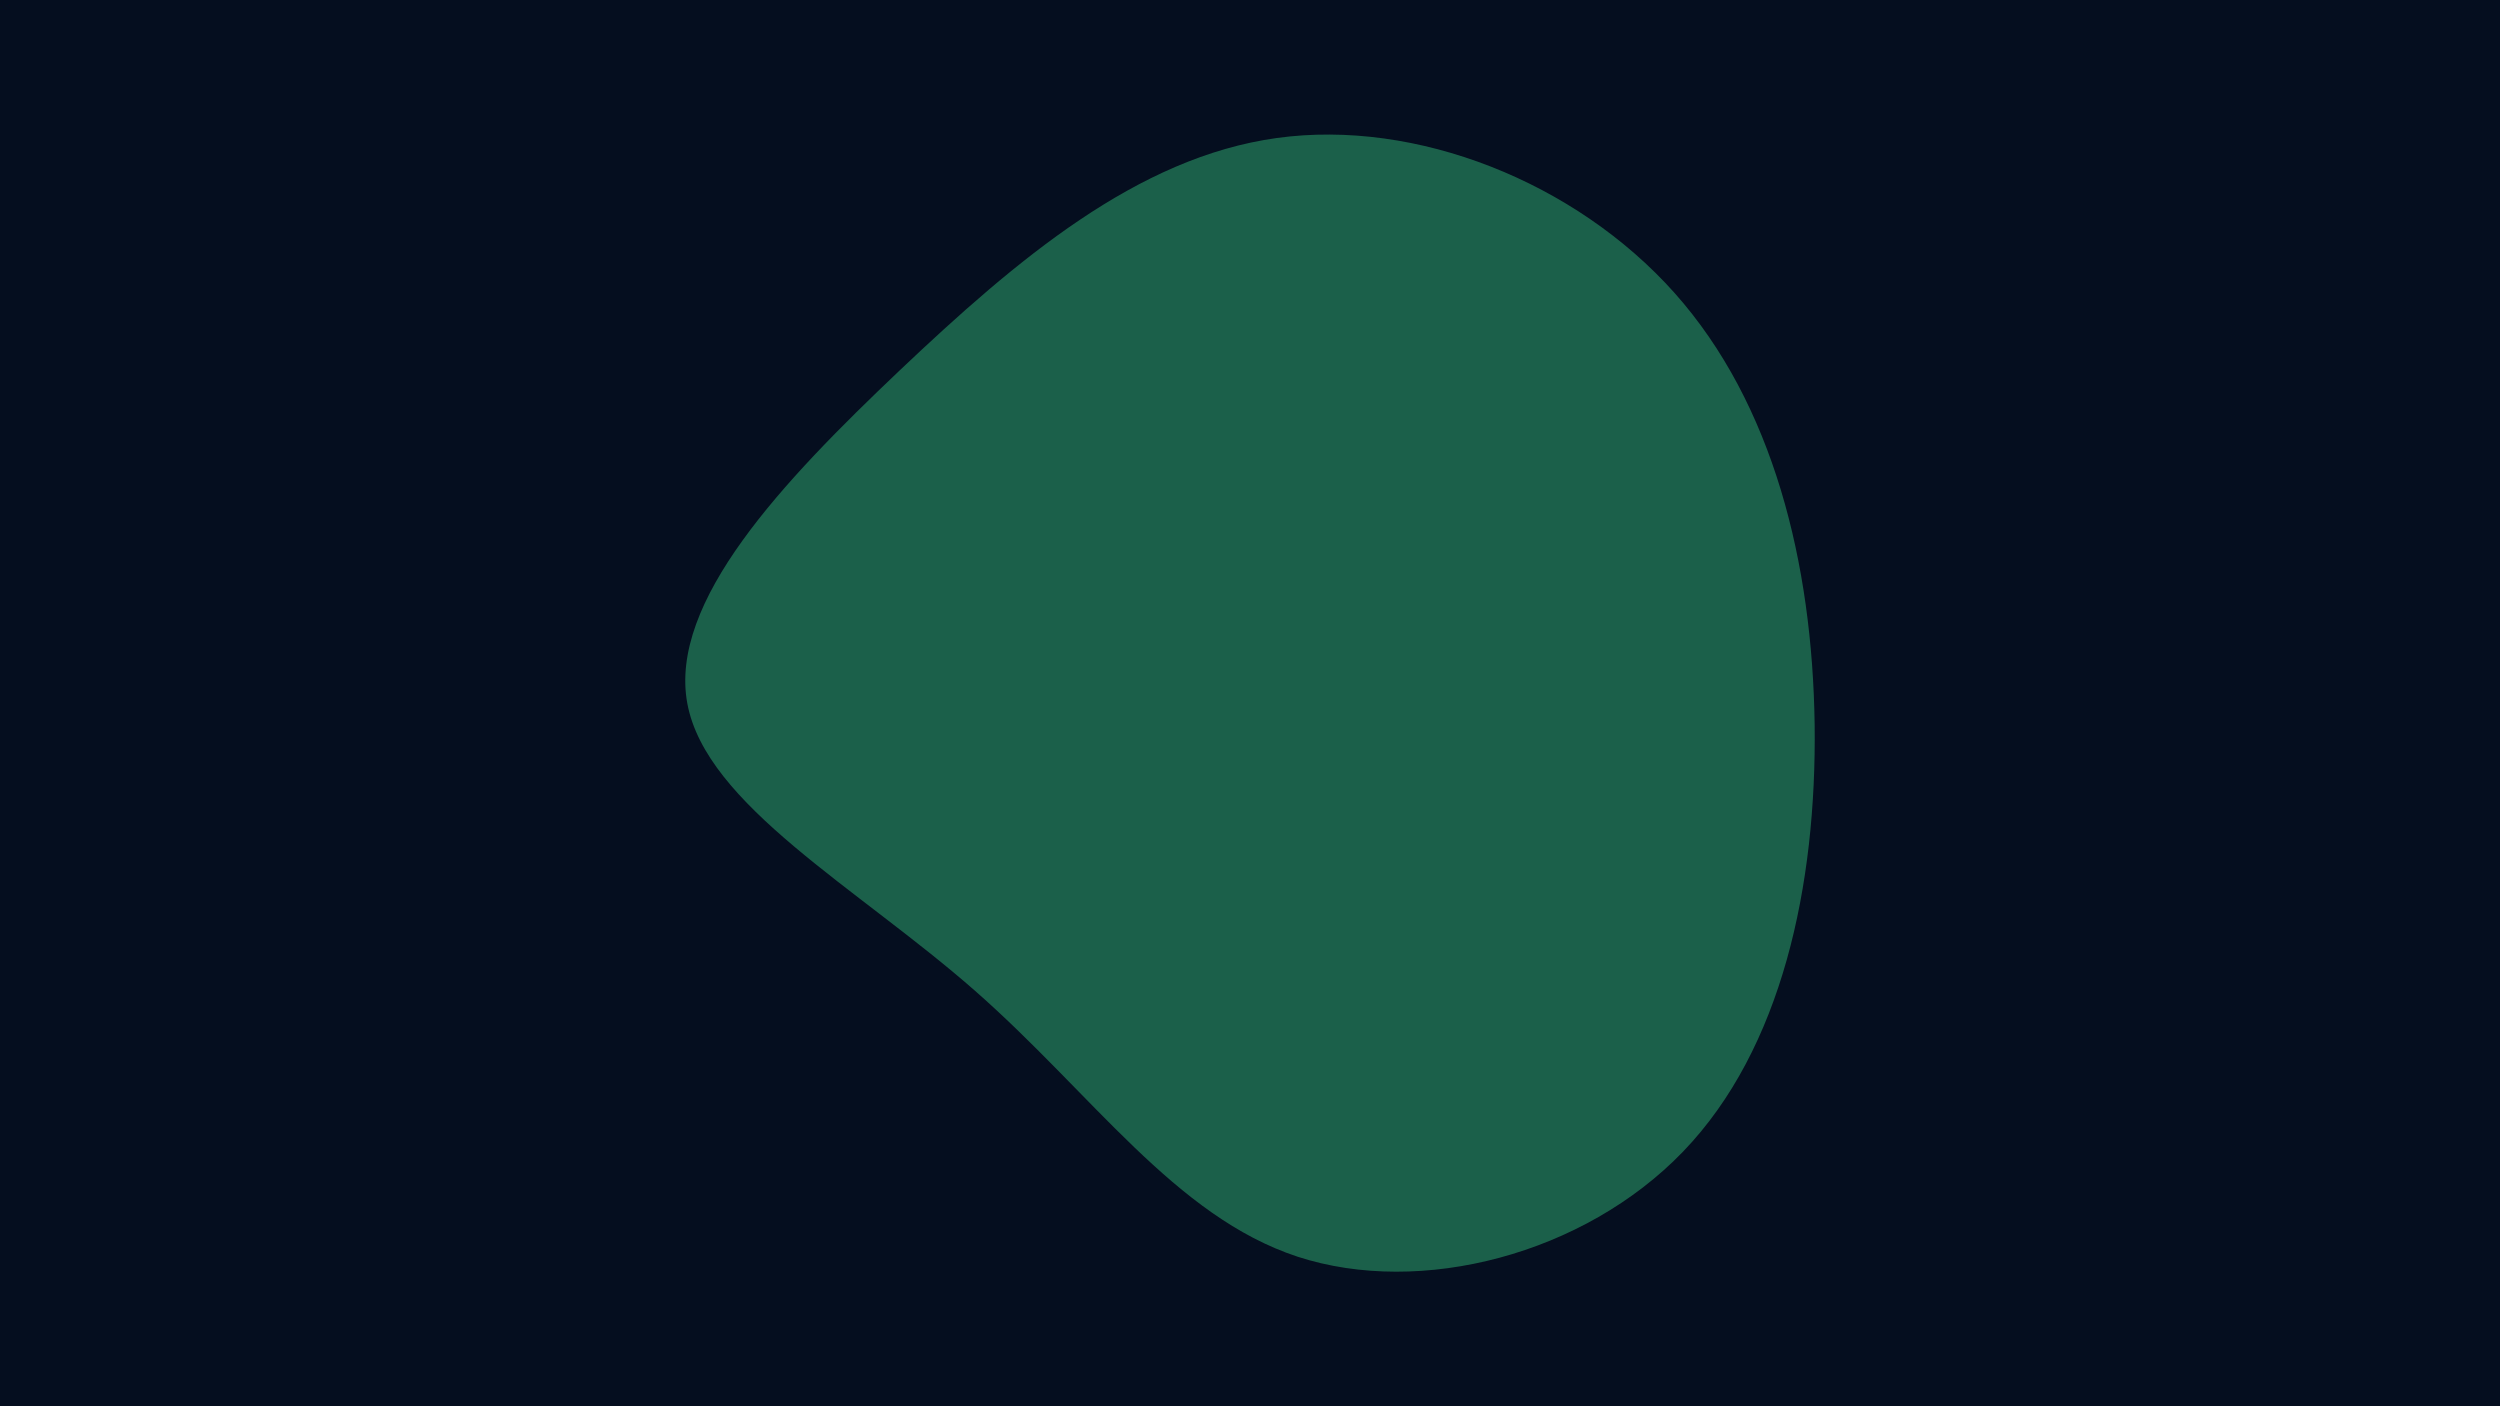 <svg id="visual" viewBox="0 0 960 540" width="960" height="540" xmlns="http://www.w3.org/2000/svg" xmlns:xlink="http://www.w3.org/1999/xlink" version="1.1"><rect x="0" y="0" width="960" height="540" fill="#050e1f"></rect><g transform="translate(482.924 277.289)"><path d="M160.1 -164.8C198.1 -122.1 213 -61 213.9 0.8C214.7 62.7 201.4 125.4 163.4 164.9C125.4 204.4 62.7 220.7 15.4 205.3C-31.8 189.8 -63.6 142.6 -108.6 103.1C-153.6 63.6 -211.8 31.8 -219 -7.2C-226.2 -46.2 -182.4 -92.4 -137.4 -135.1C-92.4 -177.7 -46.2 -216.9 7.4 -224.3C61 -231.7 122.1 -207.4 160.1 -164.8" fill="#1B604A"></path></g></svg>